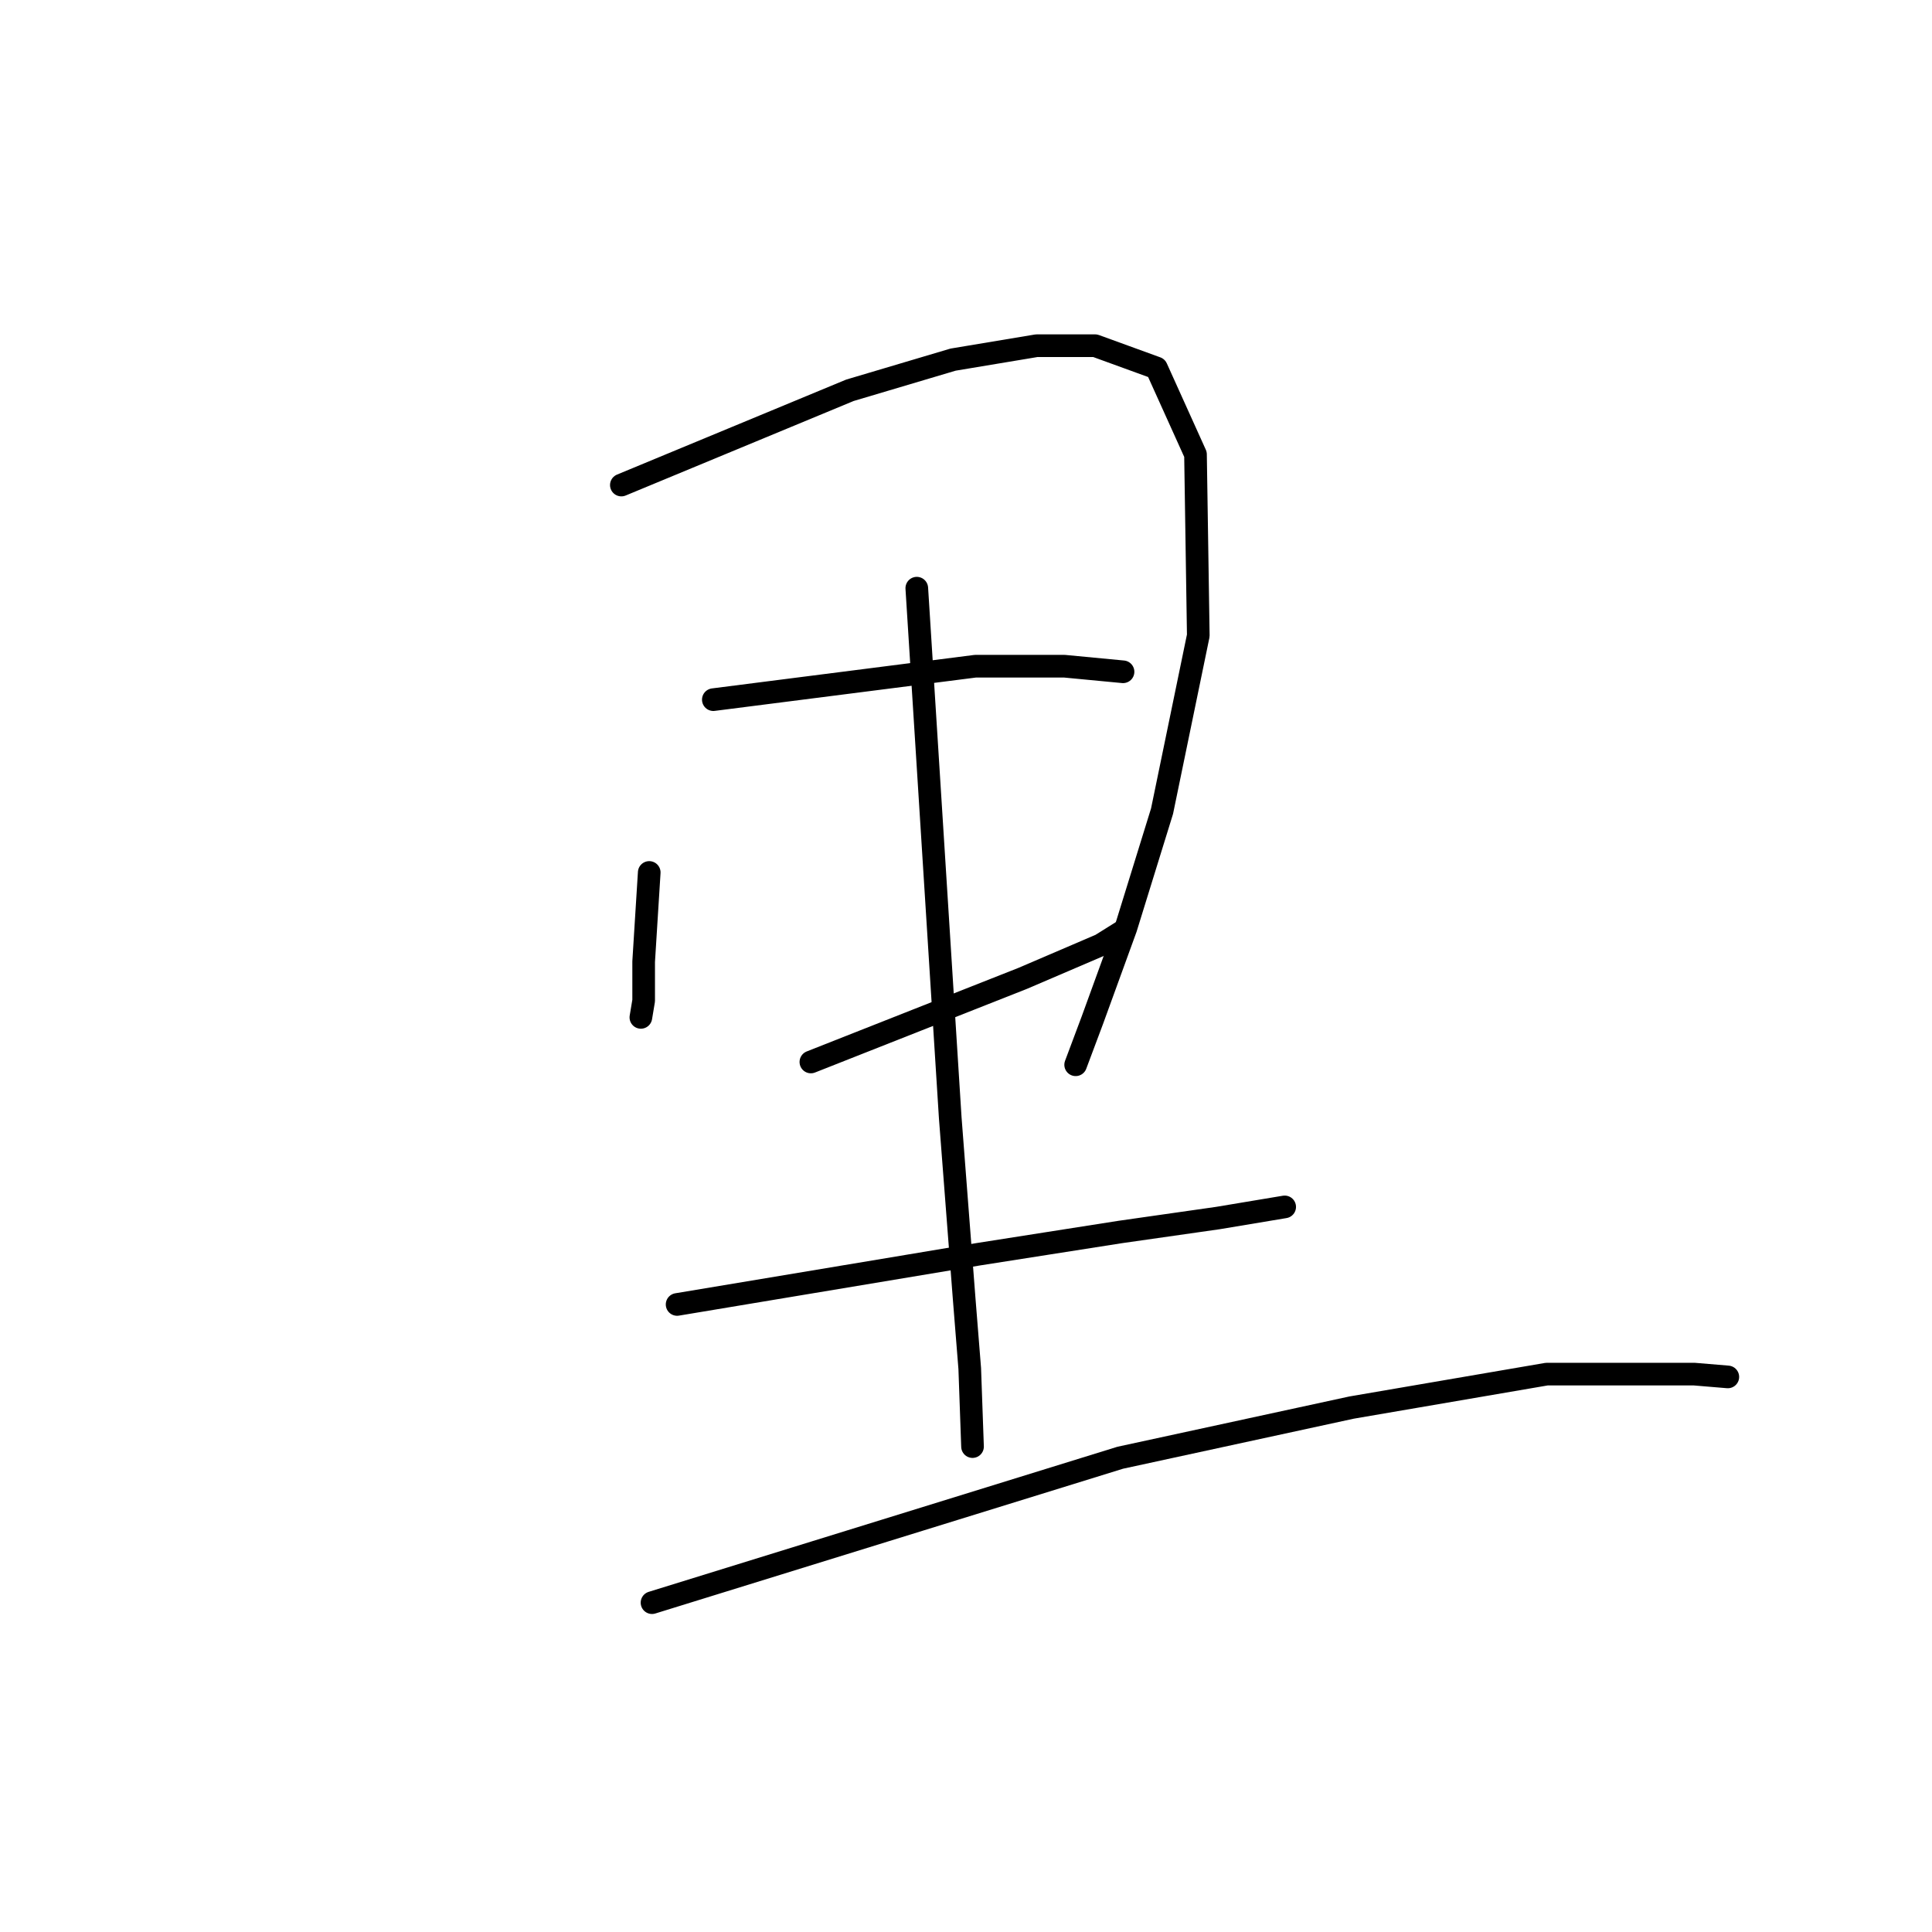 <?xml version="1.0" standalone="no"?>
    <svg width="256" height="256" xmlns="http://www.w3.org/2000/svg" version="1.1">
    <polyline stroke="black" stroke-width="3" stroke-linecap="round" fill="transparent" stroke-linejoin="round" points="86.027 115.605 85.657 121.514 85.288 127.423 85.288 132.593 84.919 134.809 84.919 134.809 " />
        <polyline stroke="black" stroke-width="3" stroke-linecap="round" fill="transparent" stroke-linejoin="round" points="82.333 64.272 97.475 57.994 112.616 51.716 126.28 47.654 137.359 45.807 145.115 45.807 153.239 48.762 158.41 60.21 158.779 84.215 153.978 107.481 149.177 122.991 144.745 135.178 142.53 141.087 142.53 141.087 " />
        <polyline stroke="black" stroke-width="3" stroke-linecap="round" fill="transparent" stroke-linejoin="round" points="94.52 92.708 111.878 90.493 129.235 88.277 141.052 88.277 148.808 89.015 148.808 89.015 " />
        <polyline stroke="black" stroke-width="3" stroke-linecap="round" fill="transparent" stroke-linejoin="round" points="107.446 140.718 121.479 135.178 135.513 129.639 145.853 125.207 148.808 123.36 148.808 123.36 " />
        <polyline stroke="black" stroke-width="3" stroke-linecap="round" fill="transparent" stroke-linejoin="round" points="121.479 77.936 123.695 113.02 125.911 148.104 127.758 172.108 128.496 181.341 128.865 191.681 128.865 191.681 " />
        <polyline stroke="black" stroke-width="3" stroke-linecap="round" fill="transparent" stroke-linejoin="round" points="89.72 172.847 109.662 169.523 129.604 166.199 148.438 163.245 161.364 161.399 170.227 159.921 170.227 159.921 " />
        <polyline stroke="black" stroke-width="3" stroke-linecap="round" fill="transparent" stroke-linejoin="round" points="86.396 212.362 117.417 202.76 148.438 193.158 179.09 186.511 204.942 182.079 224.515 182.079 228.946 182.449 228.946 182.449 " />
        </svg>